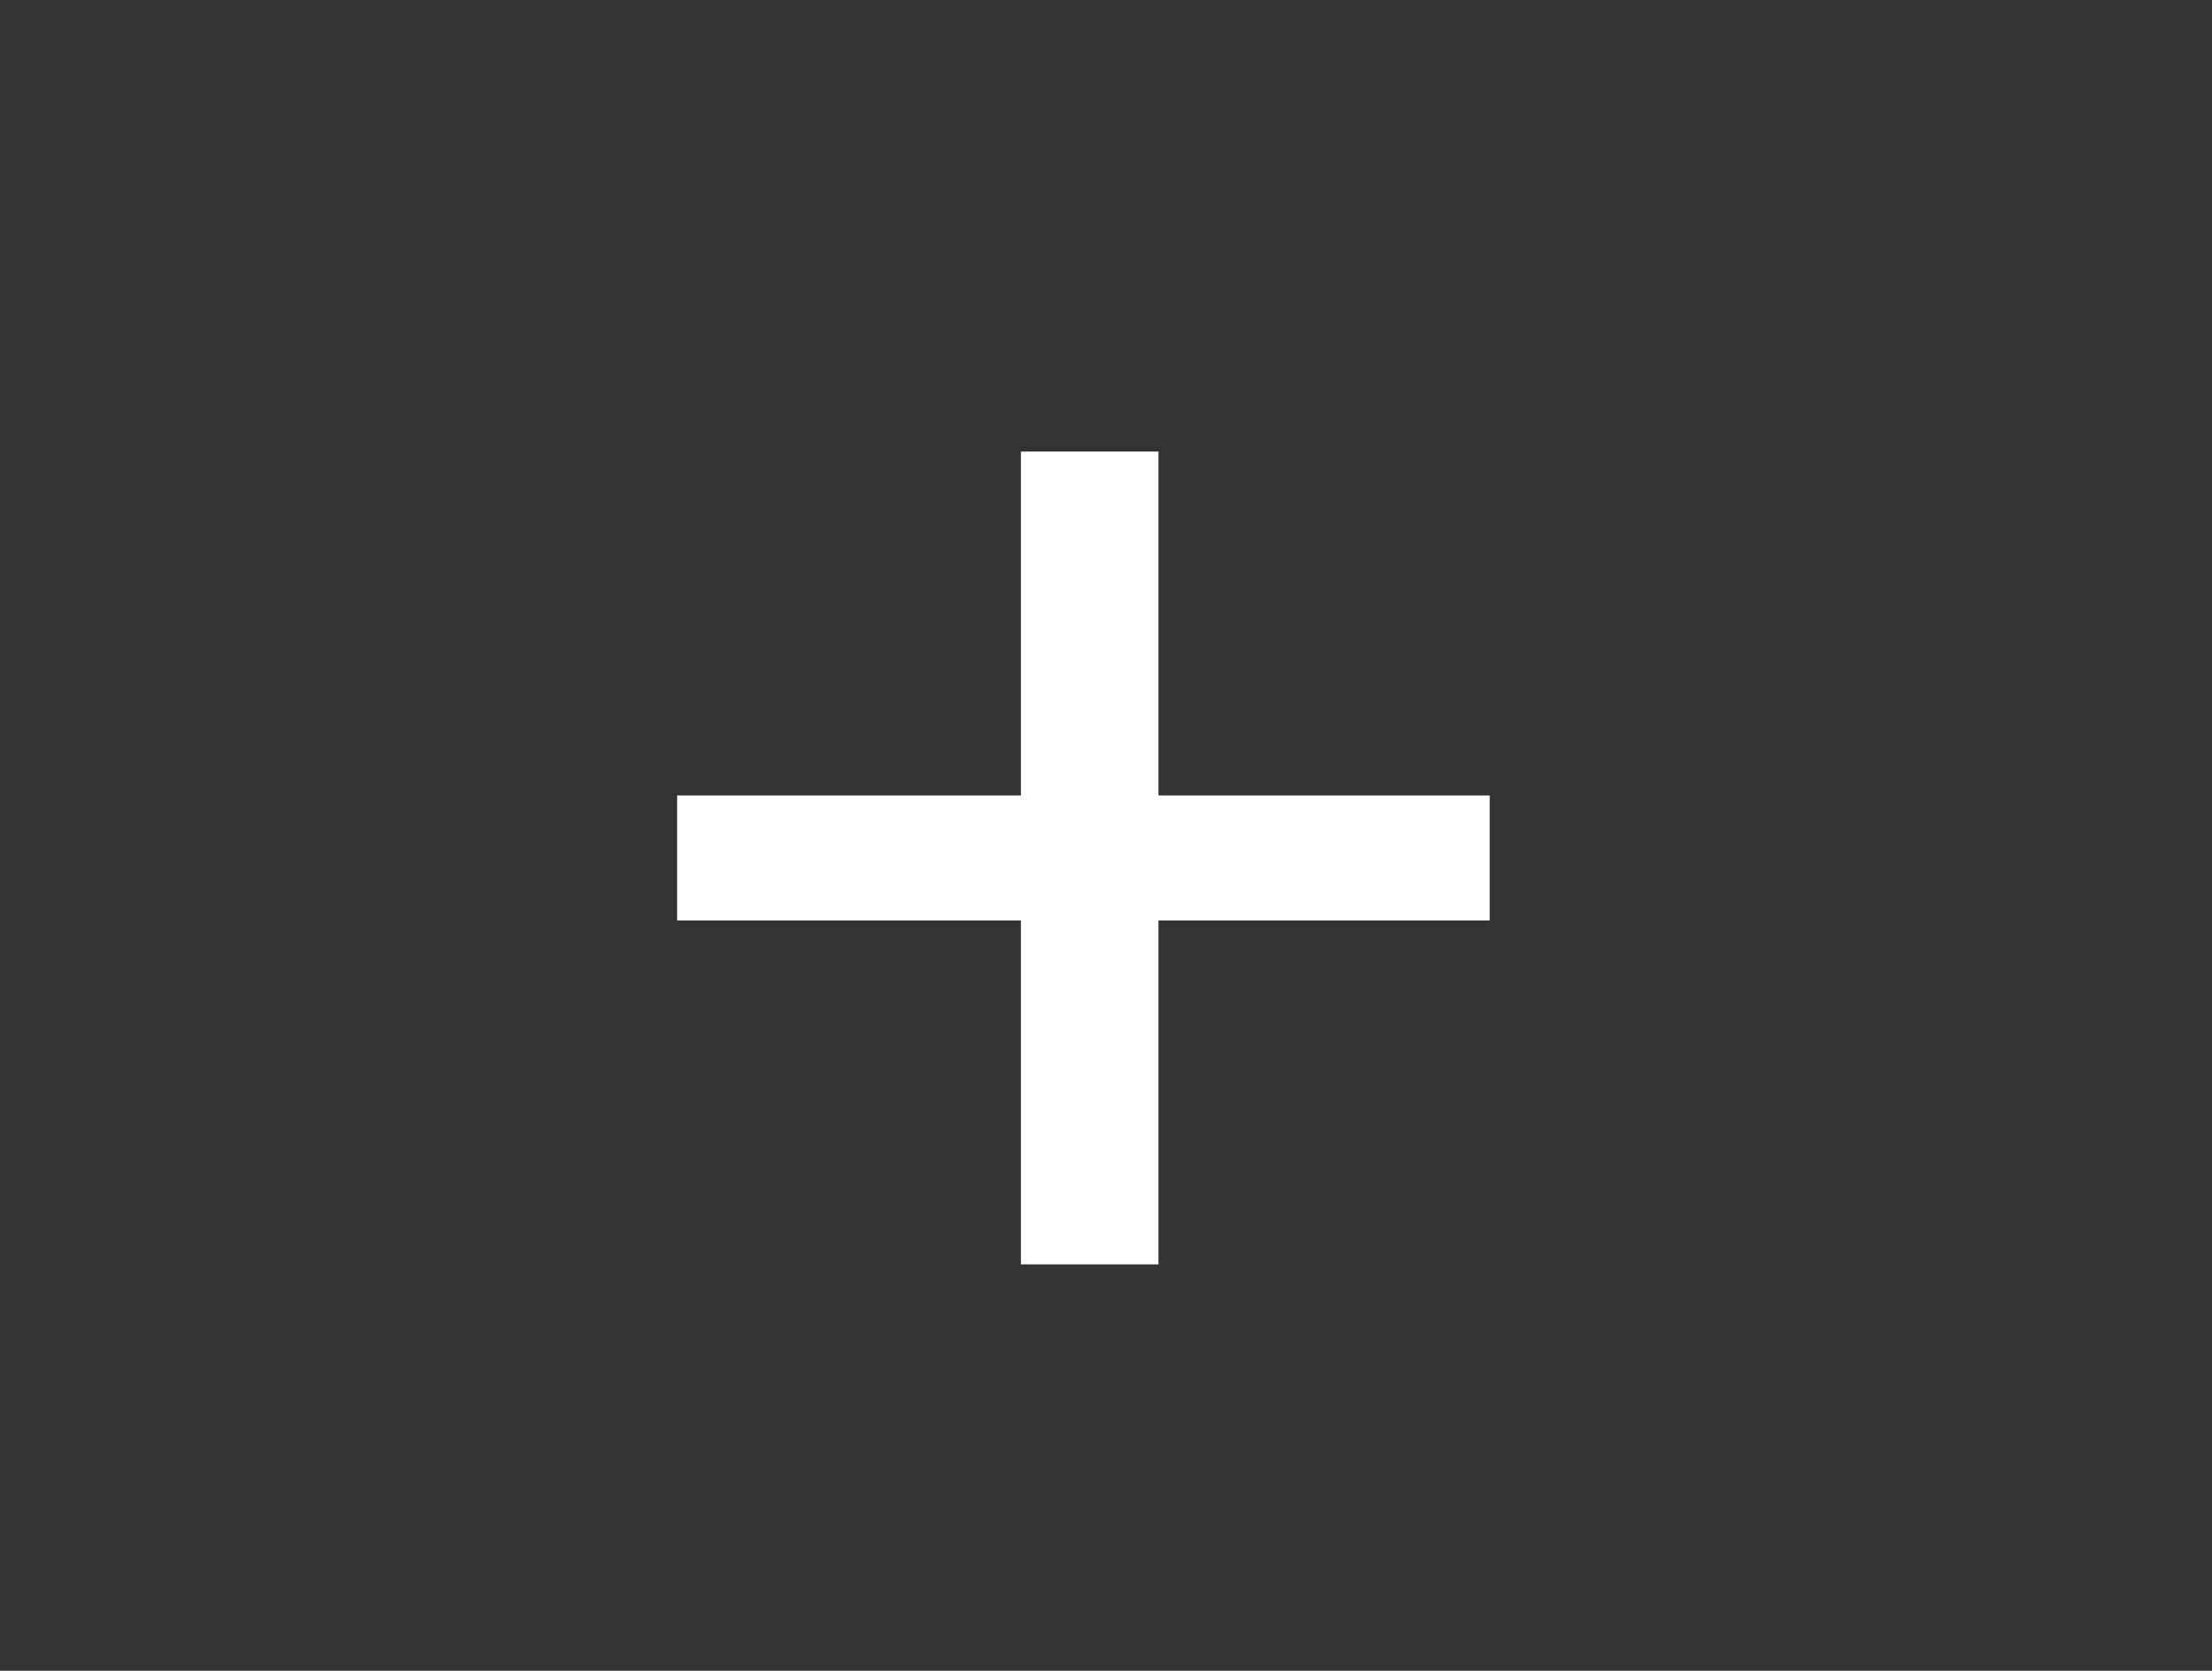 <?xml version="1.0" encoding="UTF-8" standalone="no"?>
<svg width="49px" height="37px" viewBox="0 0 49 37" version="1.1" xmlns="http://www.w3.org/2000/svg" xmlns:xlink="http://www.w3.org/1999/xlink">
    <rect x="0" y="0" width="49" height="37" fill="#333333" stroke="none"/>
    <!-- Generator: sketchtool 3.6.1 (26313) - http://www.bohemiancoding.com/sketch -->
    <title>023AB5C4-EA72-4524-959E-9D4B6297CDC4</title>
    <desc>Created with sketchtool.</desc>
    <defs></defs>
    <g id="Page-1" stroke="none" stroke-width="1" fill="none" fill-rule="evenodd">
        <g id="Flogo_List-Page" transform="translate(-952, -130)">
            <g id="add-btn" transform="translate(953, 131)">
                <path d="M21.615,19.385 L14.962,19.385 L14,19.385 L14,16.615 L14.962,16.615 L21.615,16.615 L21.615,9.964 L21.615,9 L24.662,9 L24.662,9.964 L24.662,16.615 L31.038,16.615 L32,16.615 L32,19.385 L31.038,19.385 L24.662,19.385 L24.662,26.036 L24.662,27 L21.615,27 L21.615,26.036 L21.615,19.385 Z" id="add-icon-copy" fill="#ffffff"></path>
            </g>
        </g>
    </g>
</svg>